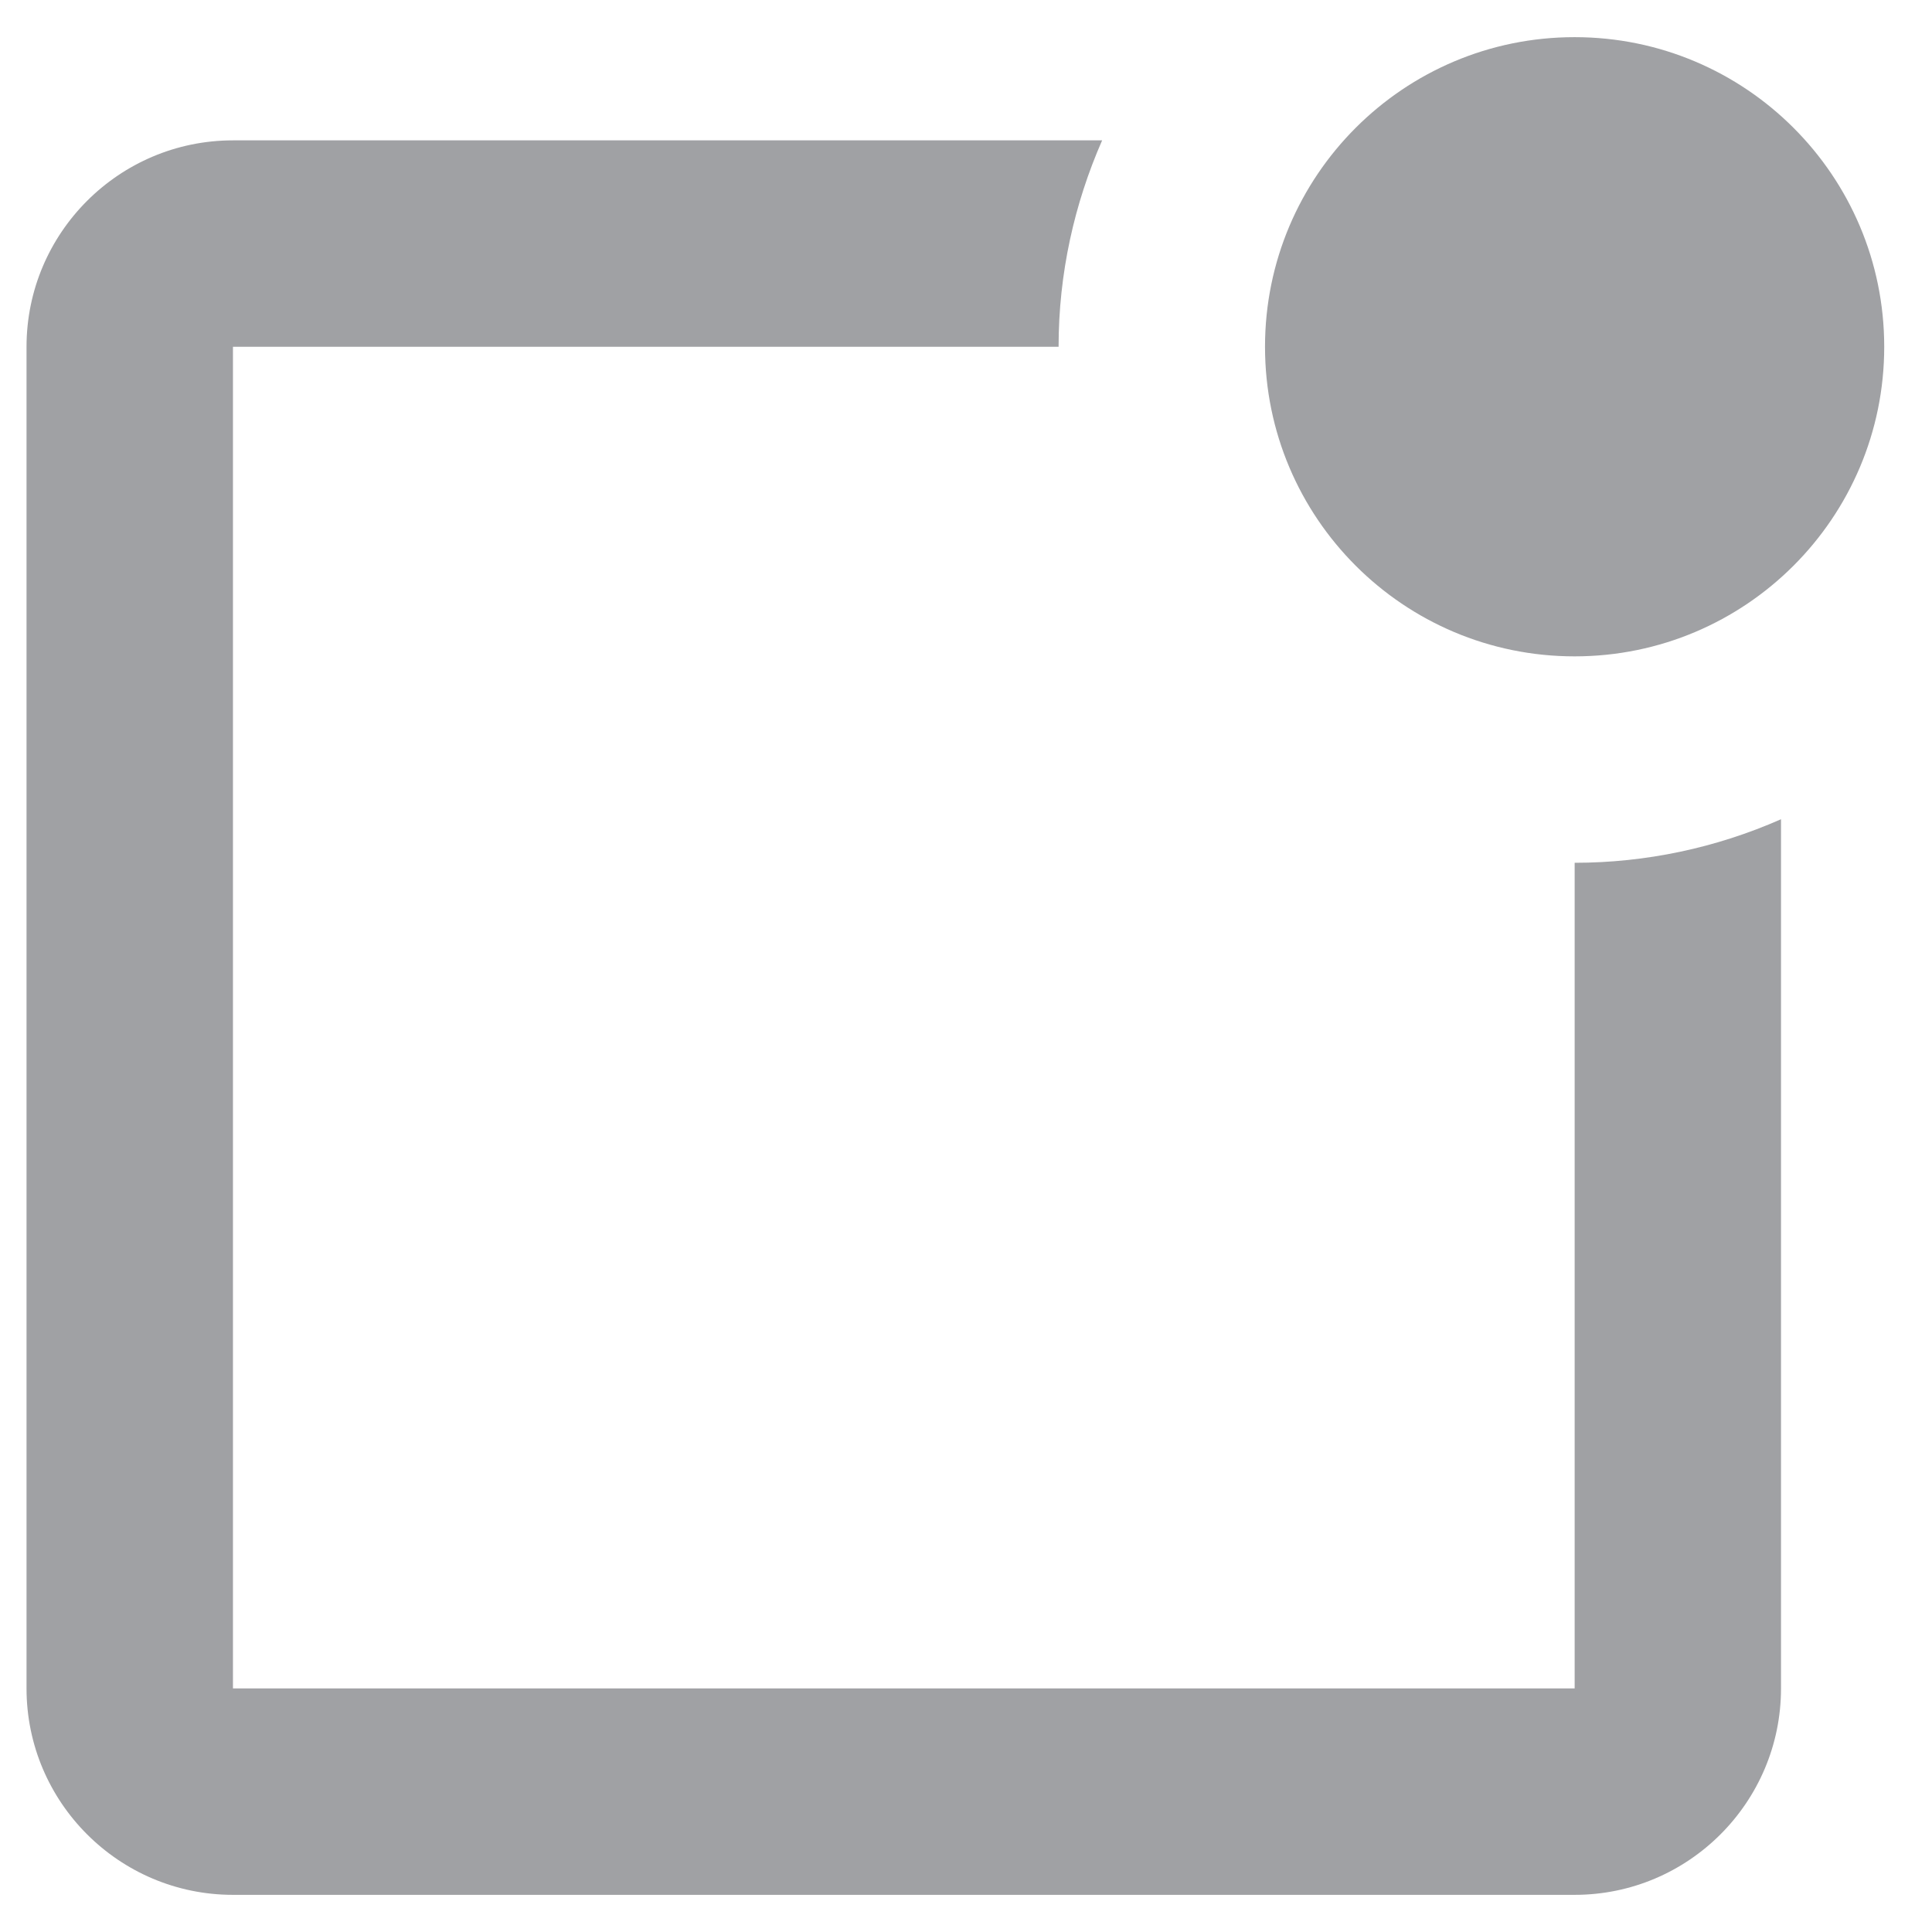 <svg width="26" height="26" viewBox="0 0 26 26" fill="none" xmlns="http://www.w3.org/2000/svg">
<path d="M21.19 8.833C23.491 8.833 25.357 6.968 25.357 4.667C25.357 2.365 23.491 0.5 21.19 0.5C18.889 0.5 17.024 2.365 17.024 4.667C17.024 6.968 18.889 8.833 21.19 8.833Z" fill="#A0A1A4"/>
<path d="M21.191 22.722H3.135V4.667H14.246C14.246 3.678 14.459 2.74 14.832 1.889H3.135C1.603 1.889 0.357 3.135 0.357 4.667V22.722C0.357 24.254 1.603 25.5 3.135 25.5H21.191C22.723 25.5 23.968 24.254 23.968 22.722V11.025C23.093 11.411 22.147 11.611 21.191 11.611V22.722Z" fill="#A0A1A4"/>
</svg>
